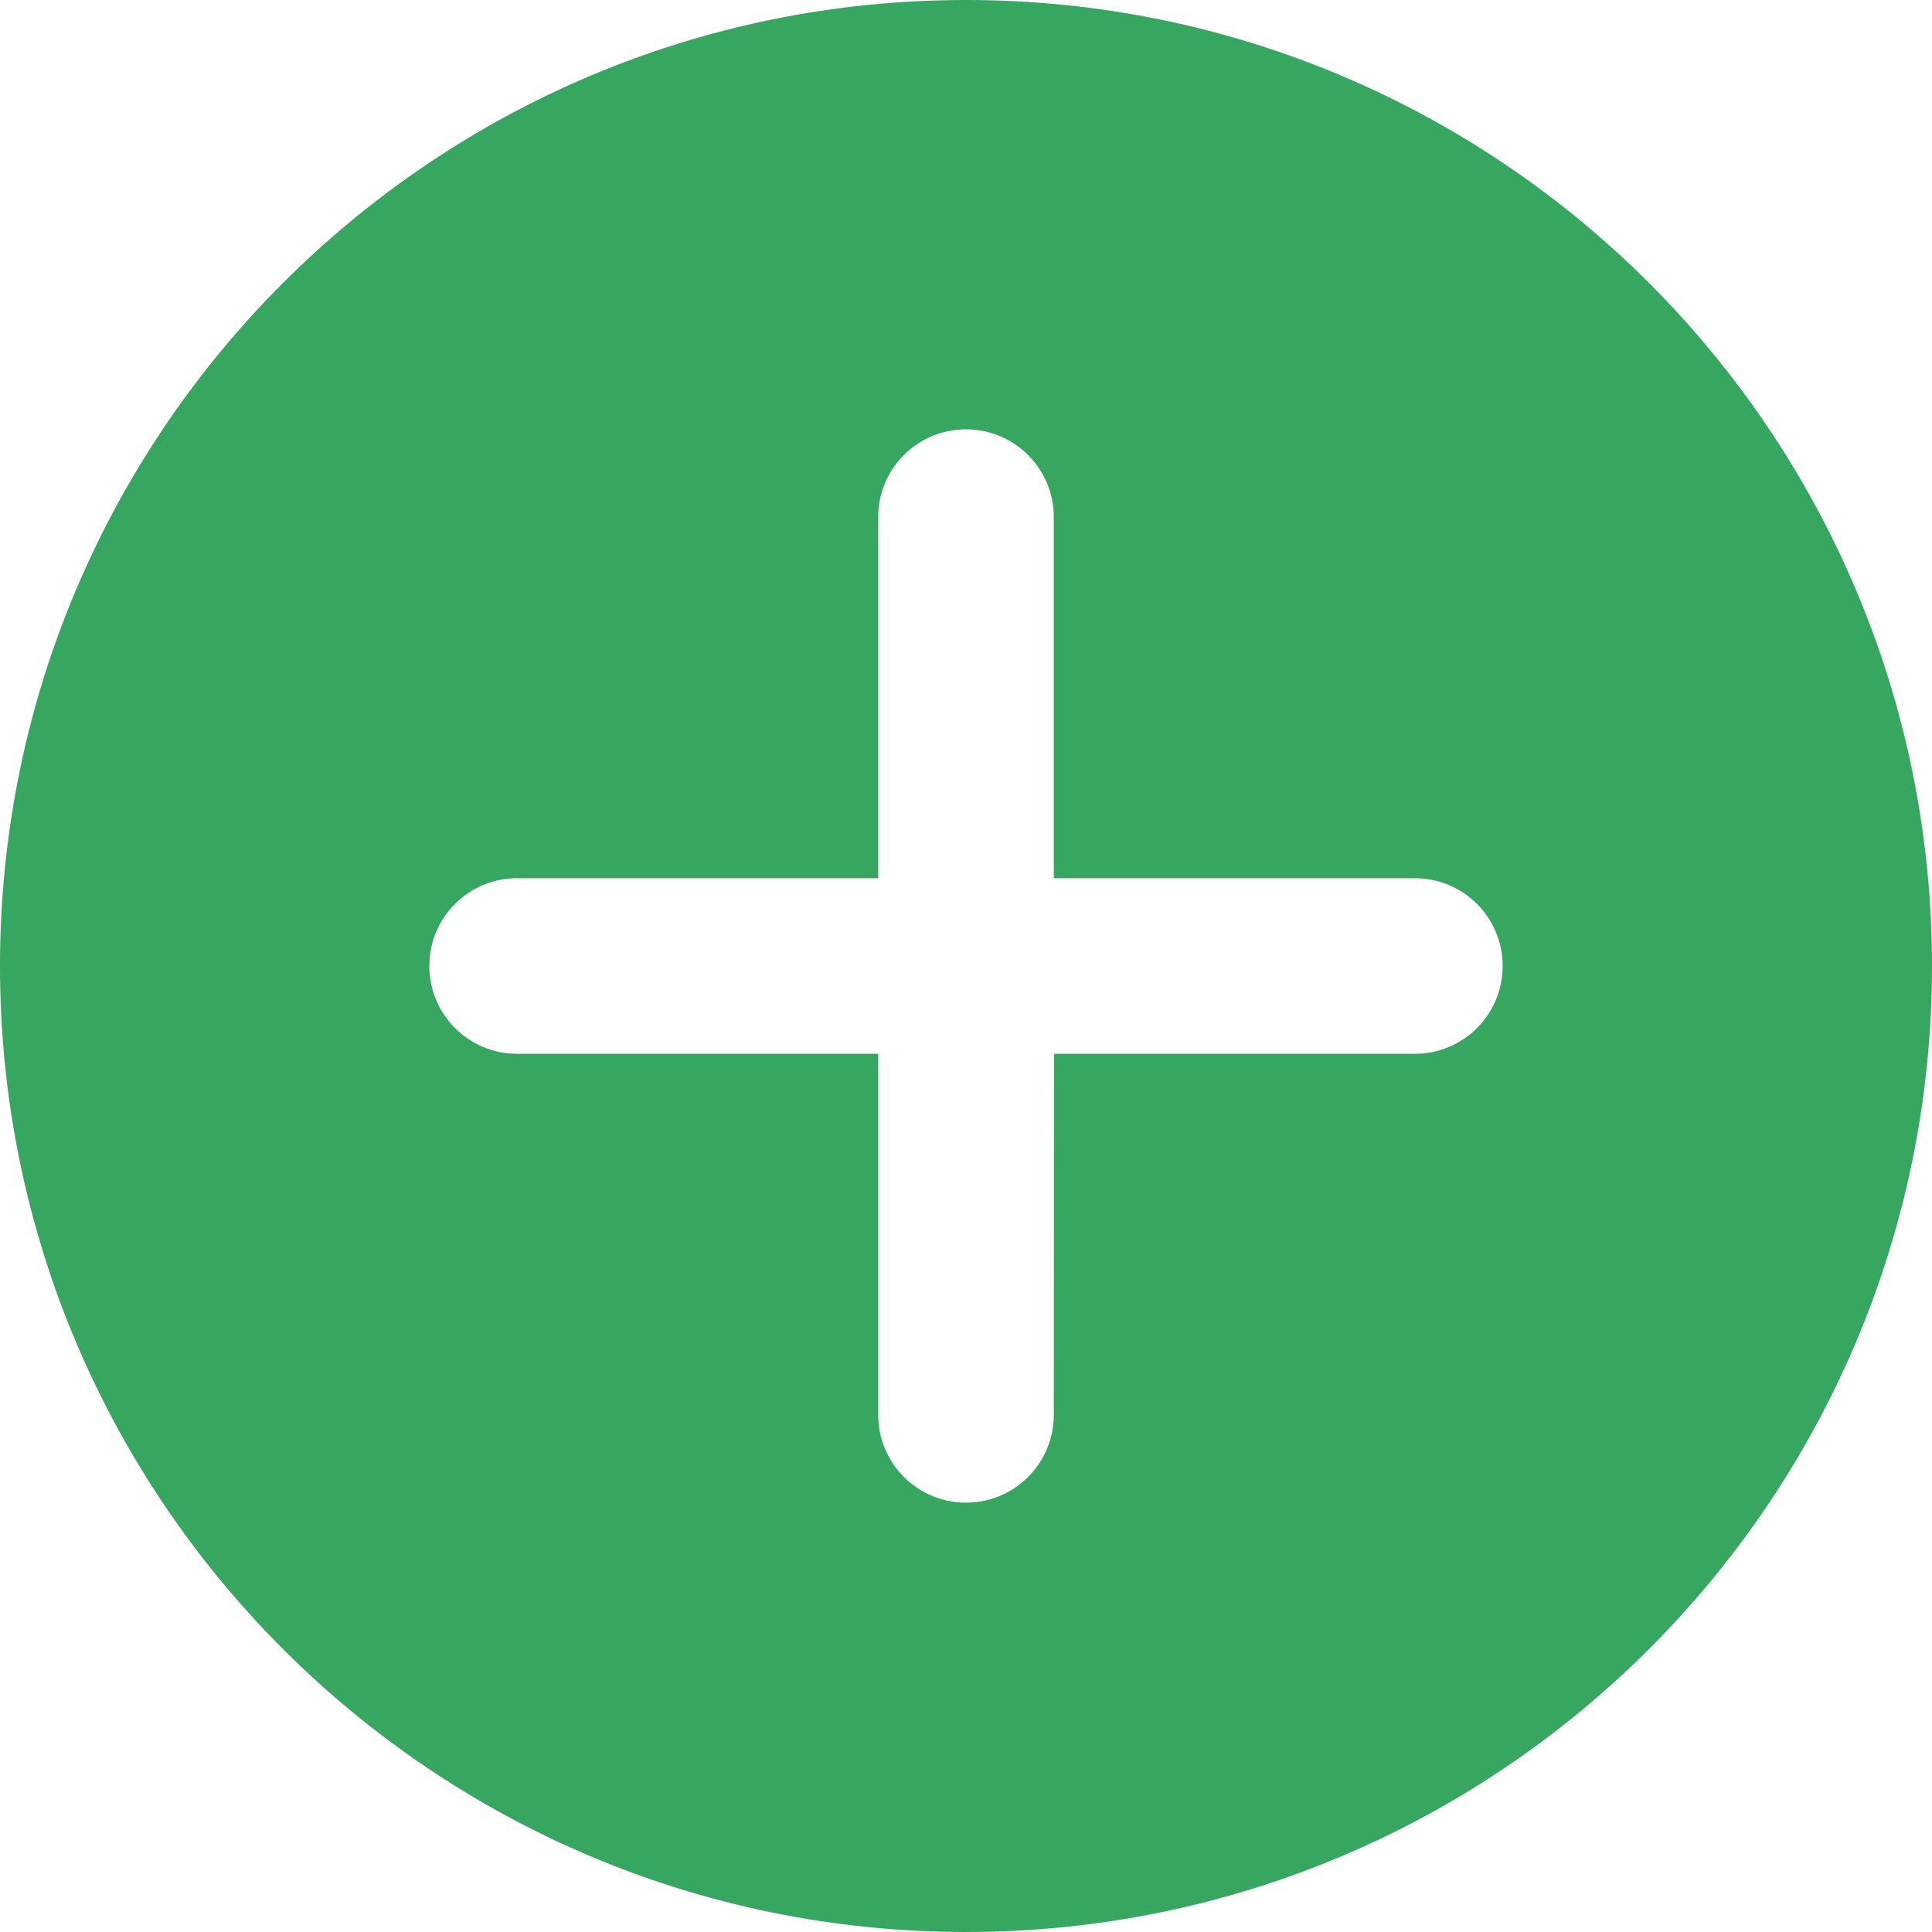 <svg width="9" height="9" viewBox="0 0 9 9" fill="none" xmlns="http://www.w3.org/2000/svg">
<path fill-rule="evenodd" clip-rule="evenodd" d="M4.5 0C6.985 0 9 2.015 9 4.5C9 6.985 6.985 9 4.5 9C2.015 9 0 6.985 0 4.5C0 2.015 2.015 0 4.5 0ZM4.909 6.591L4.91 4.909H6.591C6.817 4.909 7 4.726 7 4.5C7 4.274 6.817 4.091 6.591 4.091H4.909L4.909 2.409C4.909 2.183 4.726 2 4.5 2C4.274 2 4.091 2.183 4.091 2.409L4.091 4.091L2.409 4.091C2.183 4.091 2 4.274 2 4.5C2 4.726 2.183 4.909 2.409 4.909L4.091 4.909L4.091 6.591C4.091 6.817 4.274 7 4.5 7C4.726 7 4.909 6.817 4.909 6.591Z" fill="#37A660"/>
</svg>
